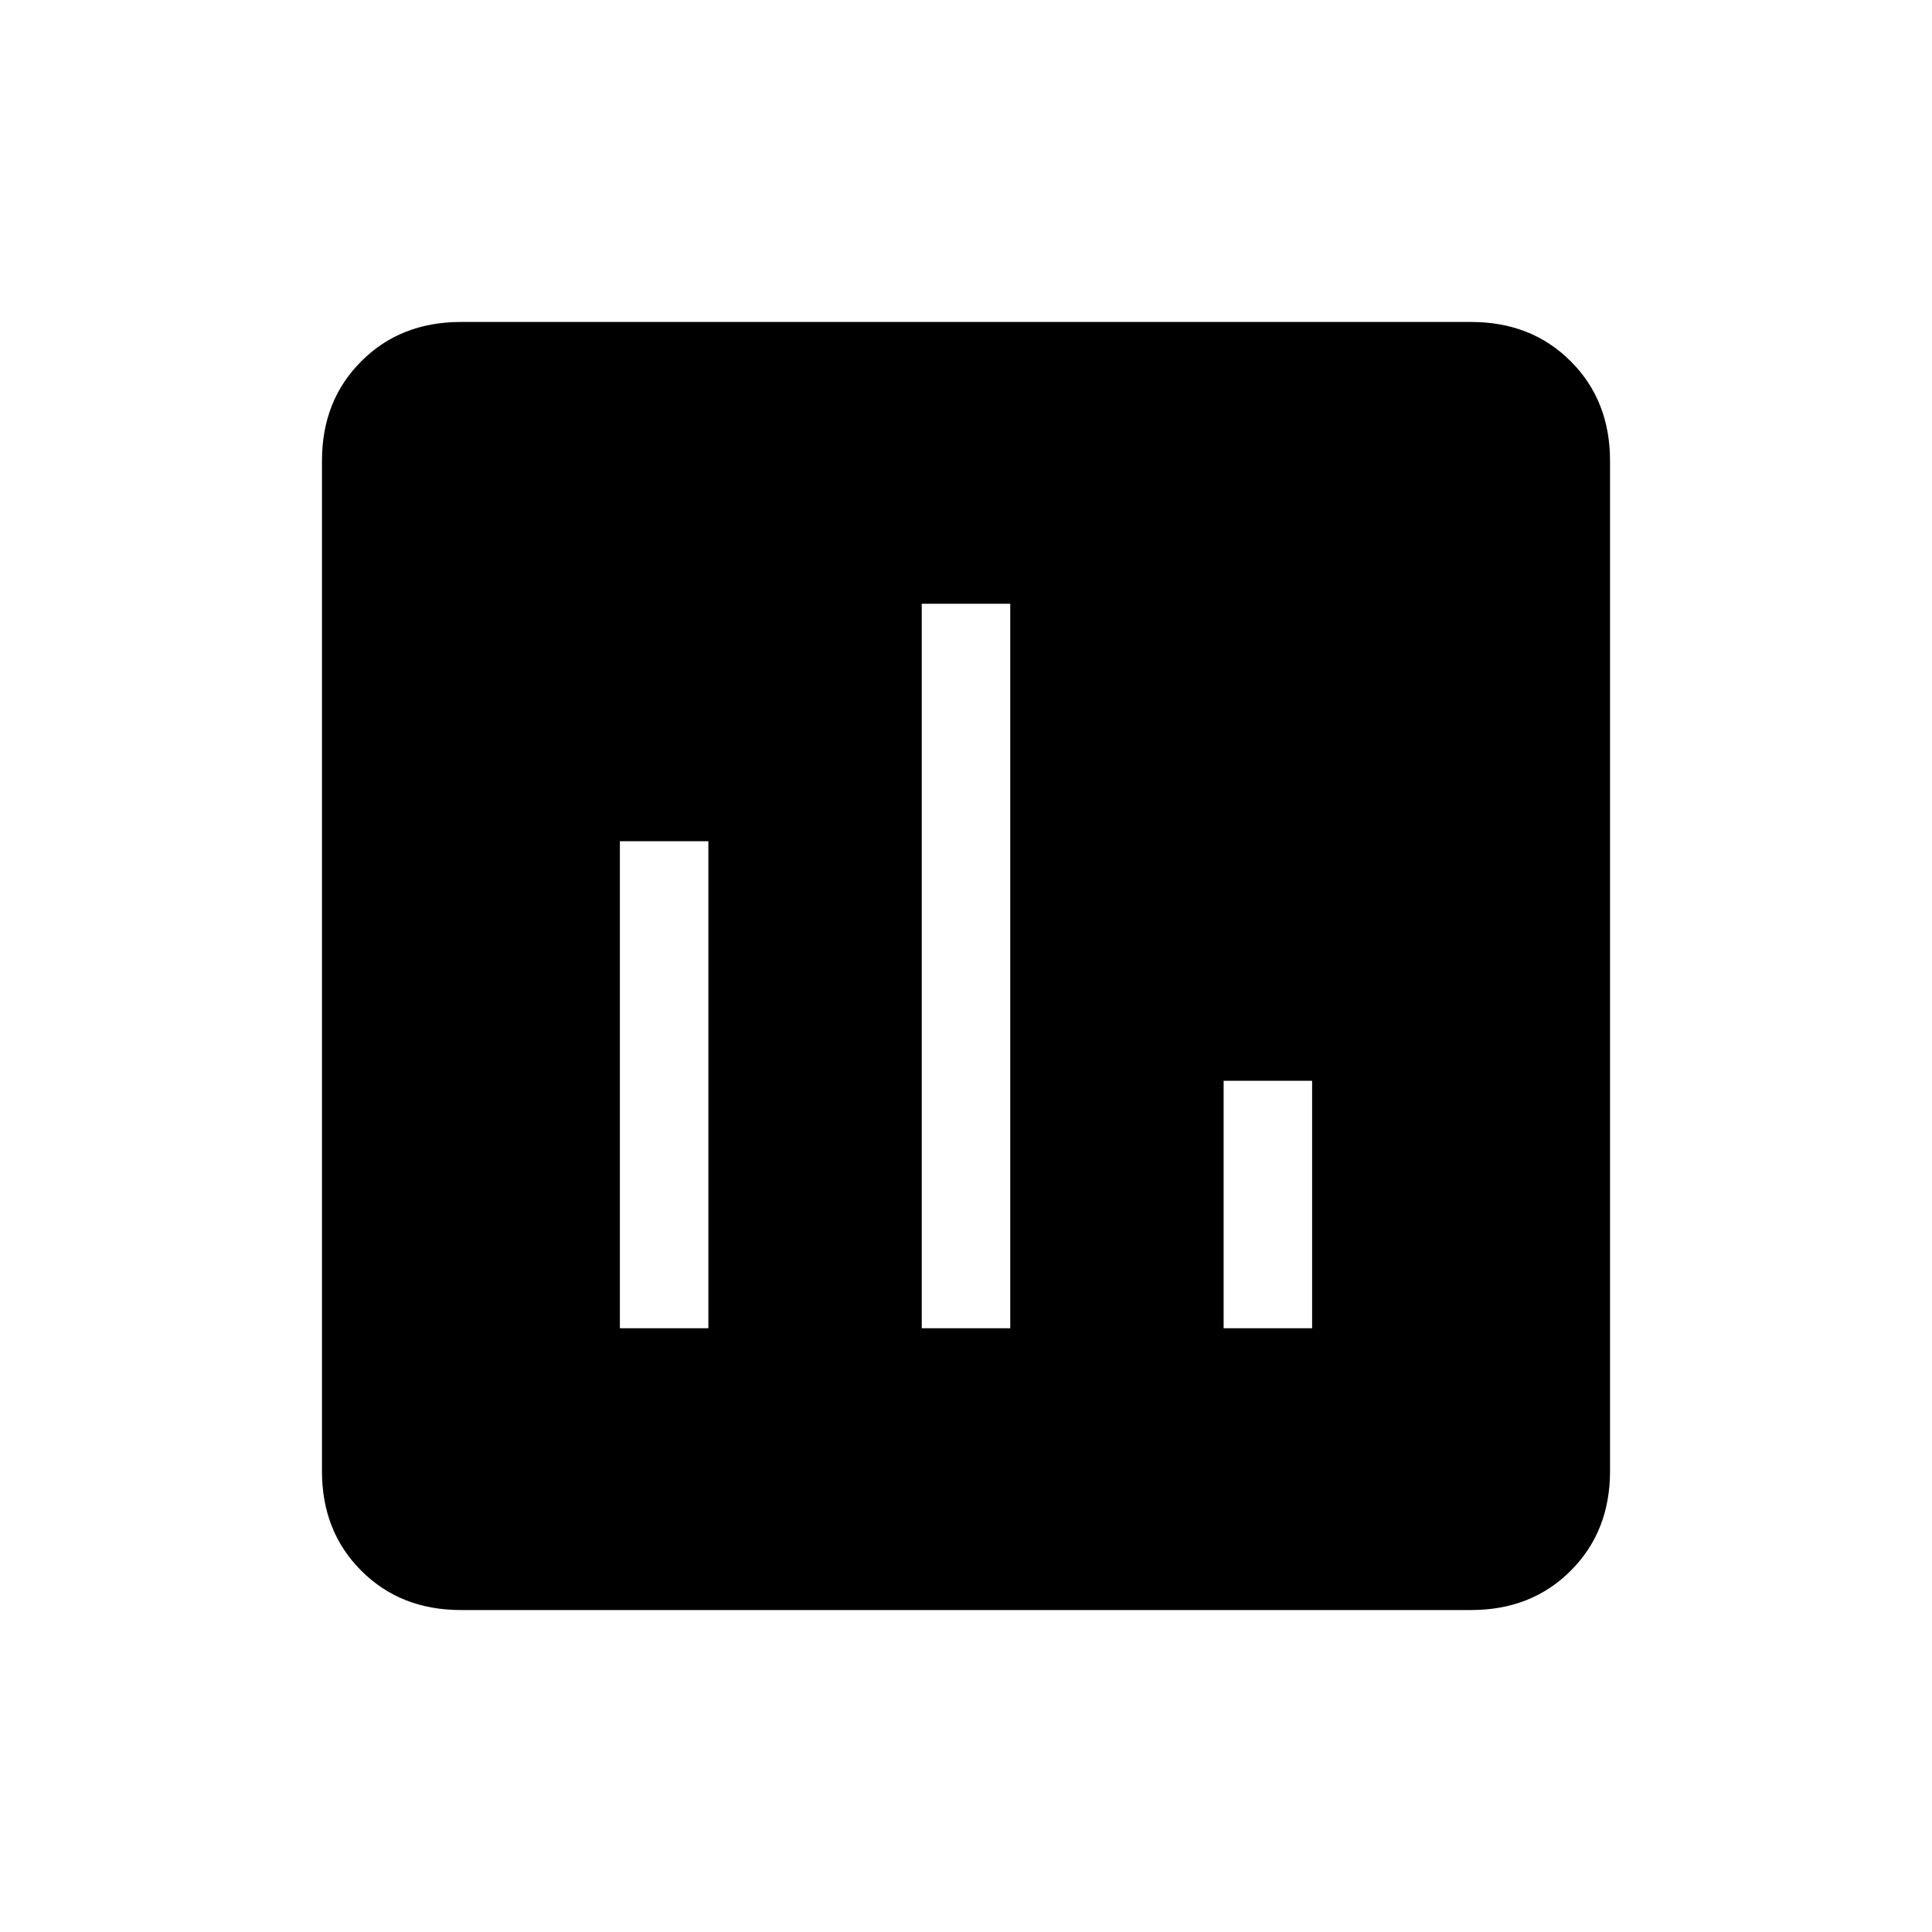 <svg xmlns="http://www.w3.org/2000/svg" height="20" width="20"><path d="M6.417 13.75H7.333V8.708H6.417ZM9.542 13.75H10.458V6.25H9.542ZM12.667 13.75H13.583V11.188H12.667ZM4.771 16.667Q4.146 16.667 3.74 16.26Q3.333 15.854 3.333 15.229V4.771Q3.333 4.146 3.74 3.74Q4.146 3.333 4.771 3.333H15.229Q15.854 3.333 16.26 3.74Q16.667 4.146 16.667 4.771V15.229Q16.667 15.854 16.26 16.26Q15.854 16.667 15.229 16.667Z"/></svg>